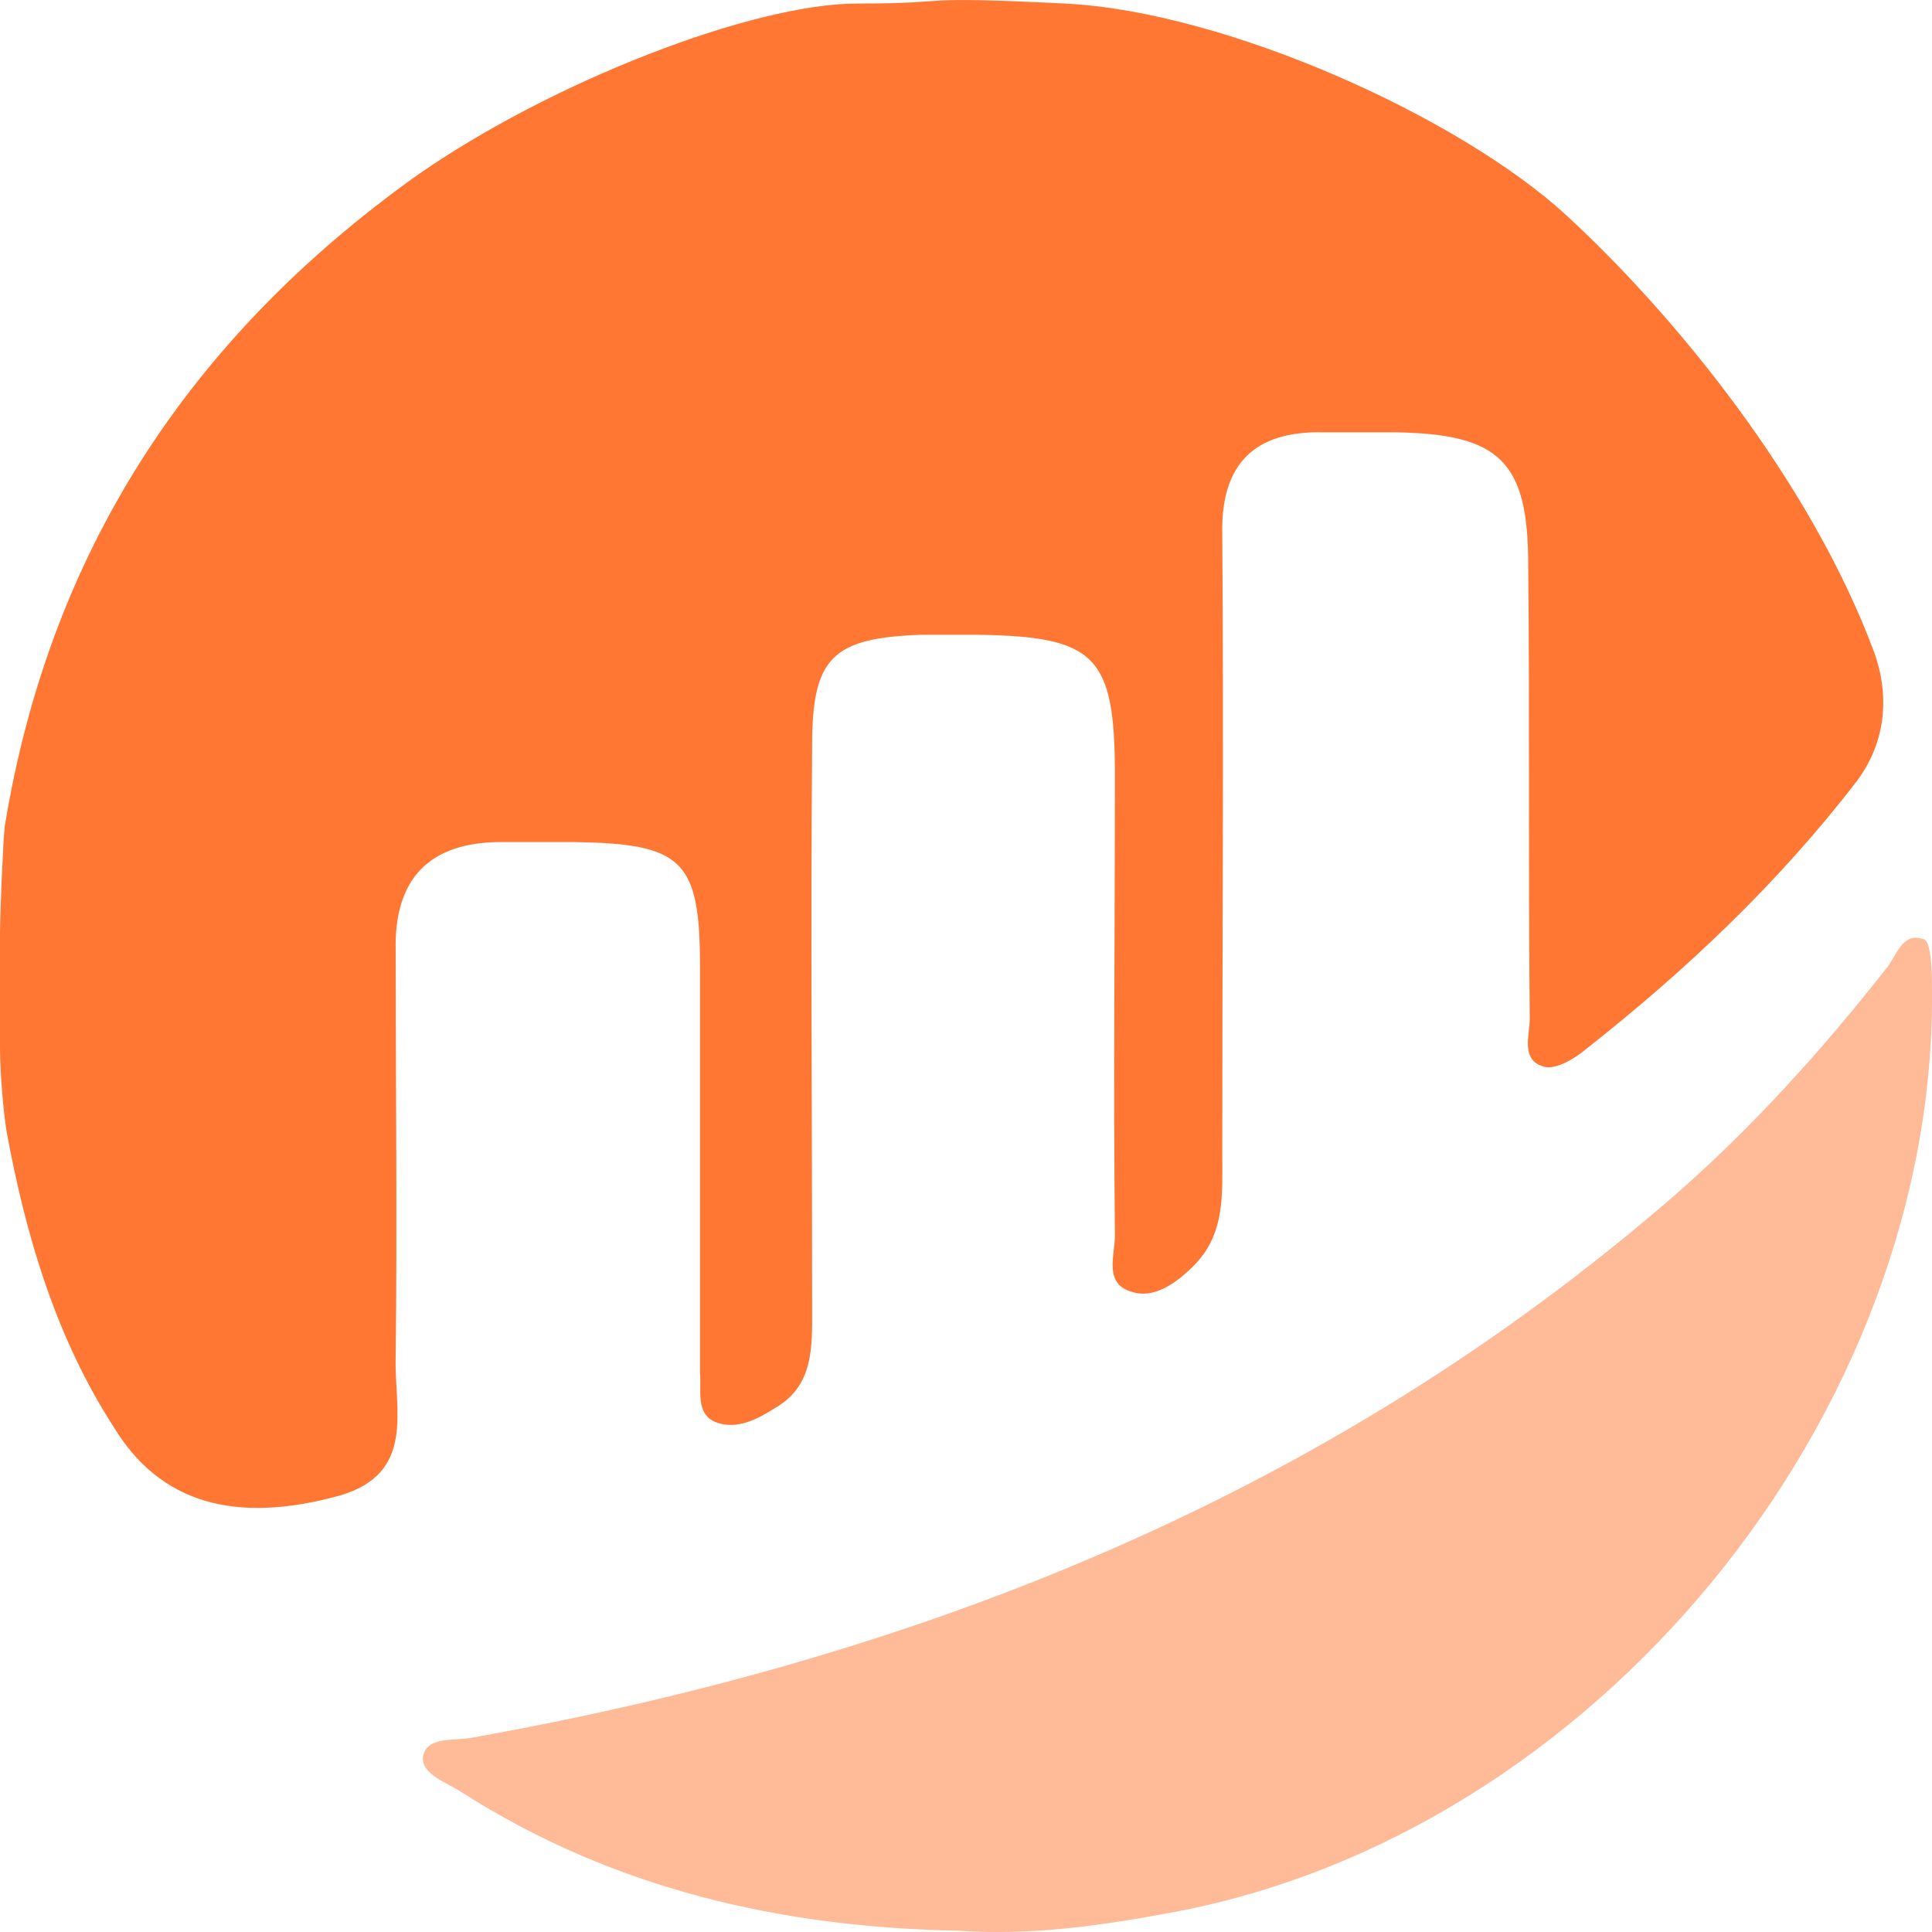 <svg width="25" height="25" viewBox="0 0 25 25" fill="none" xmlns="http://www.w3.org/2000/svg">
<path d="M13.784 0.046C15.857 0.149 18.883 1.51 20.272 2.789C21.661 4.068 23.423 6.213 24.252 8.441C24.459 9.019 24.397 9.617 24.024 10.112C23.008 11.432 21.806 12.566 20.521 13.577C20.376 13.701 20.127 13.845 19.982 13.804C19.671 13.722 19.795 13.392 19.795 13.185C19.775 11.226 19.795 9.266 19.775 7.307C19.775 5.966 19.402 5.615 18.054 5.594C17.743 5.594 17.432 5.594 17.122 5.594C16.23 5.574 15.795 6.007 15.816 6.915C15.836 9.596 15.816 12.278 15.816 14.938C15.816 15.454 15.857 15.97 15.443 16.382C15.214 16.609 14.924 16.816 14.634 16.712C14.282 16.609 14.427 16.238 14.427 15.991C14.406 14.01 14.427 12.009 14.427 10.029C14.427 8.482 14.178 8.235 12.644 8.214C12.396 8.214 12.167 8.214 11.919 8.214C10.779 8.255 10.509 8.503 10.509 9.637C10.489 12.071 10.509 14.505 10.509 16.939C10.509 17.434 10.53 17.929 10.032 18.218C9.804 18.363 9.535 18.507 9.265 18.404C8.996 18.301 9.079 17.991 9.058 17.764C9.058 16.011 9.058 14.258 9.058 12.505C9.058 11.123 8.83 10.916 7.421 10.896C7.11 10.896 6.799 10.896 6.488 10.896C5.555 10.896 5.099 11.37 5.12 12.298C5.12 14.052 5.141 15.805 5.12 17.558C5.099 18.239 5.389 19.064 4.394 19.353C3.047 19.724 2.073 19.456 1.472 18.466C0.725 17.311 0.332 15.99 0.083 14.629C0.041 14.361 1.16177e-05 13.866 1.20722e-05 13.556C1.25267e-05 13.247 0 12.422 6.19169e-07 12.113C1.23834e-06 11.803 0.041 10.854 0.062 10.689C0.643 7.141 2.446 4.377 5.389 2.274C7.13 1.057 9.742 0.046 11.09 0.046C12.437 0.046 11.711 -0.057 13.784 0.046Z" fill="#f73"/>
<path opacity="0.5" d="M12.417 24.984C10.116 24.942 7.939 24.448 5.97 23.189C5.784 23.066 5.452 22.962 5.473 22.735C5.514 22.467 5.866 22.529 6.094 22.488C11.878 21.457 17.163 19.373 21.661 15.475C22.677 14.588 23.568 13.598 24.397 12.546C24.543 12.381 24.605 12.051 24.895 12.154C24.978 12.175 24.999 12.505 24.999 12.711C25.102 18.301 20.625 23.767 15.111 24.757C14.22 24.922 13.329 25.046 12.417 24.984Z" fill="#f73"/>
</svg>
